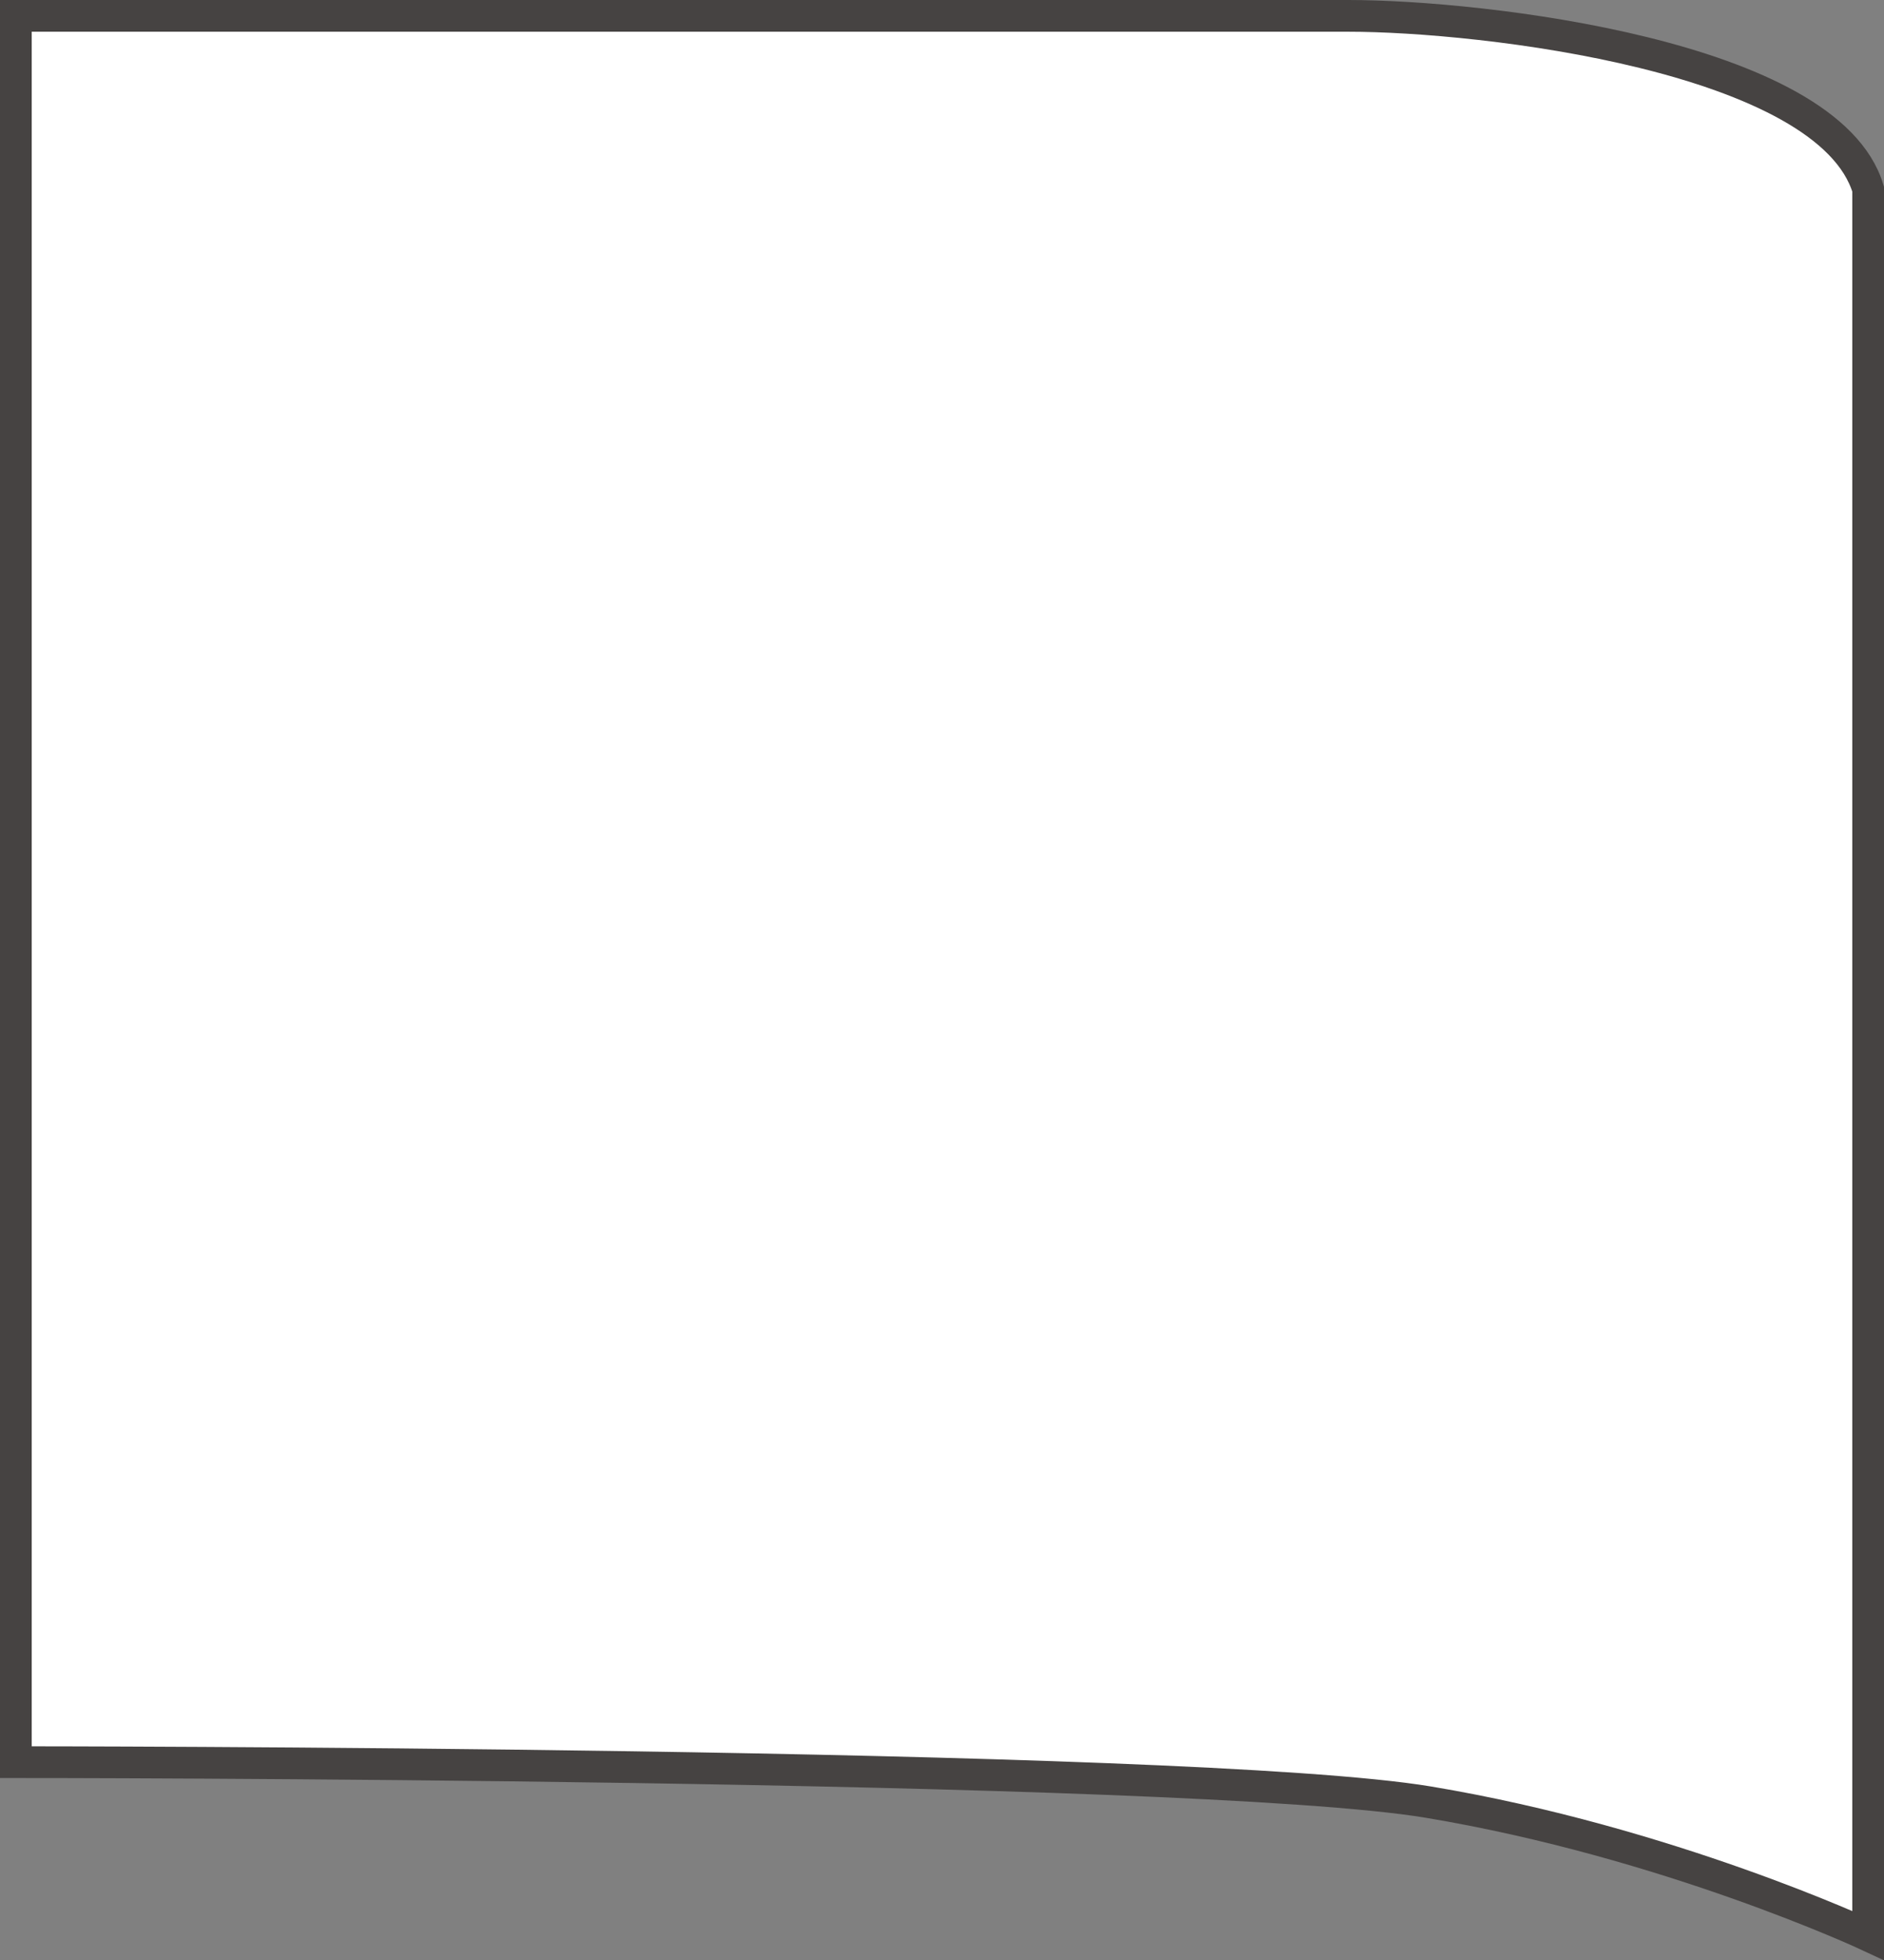 <svg id="圖層_1" data-name="圖層 1" xmlns="http://www.w3.org/2000/svg" viewBox="0 0 356.42 370.74"><rect x="0" y="0" width="356.42" height="370.74" fill="#808080" stroke="none"/><defs><style>.cls-1{fill:#fff;stroke:#464342;stroke-miterlimit:10;stroke-width:6px;}</style></defs><title>noteWhite</title><path class="cls-1" d="M825.41,349.88h252.1c25.21,0,90.76,7.56,98.32,32.77V712.91s-37.82-17.65-83.19-25.21-267.23-7.56-267.23-7.56Z" transform="translate(-822.41 -346.88)"/></svg>